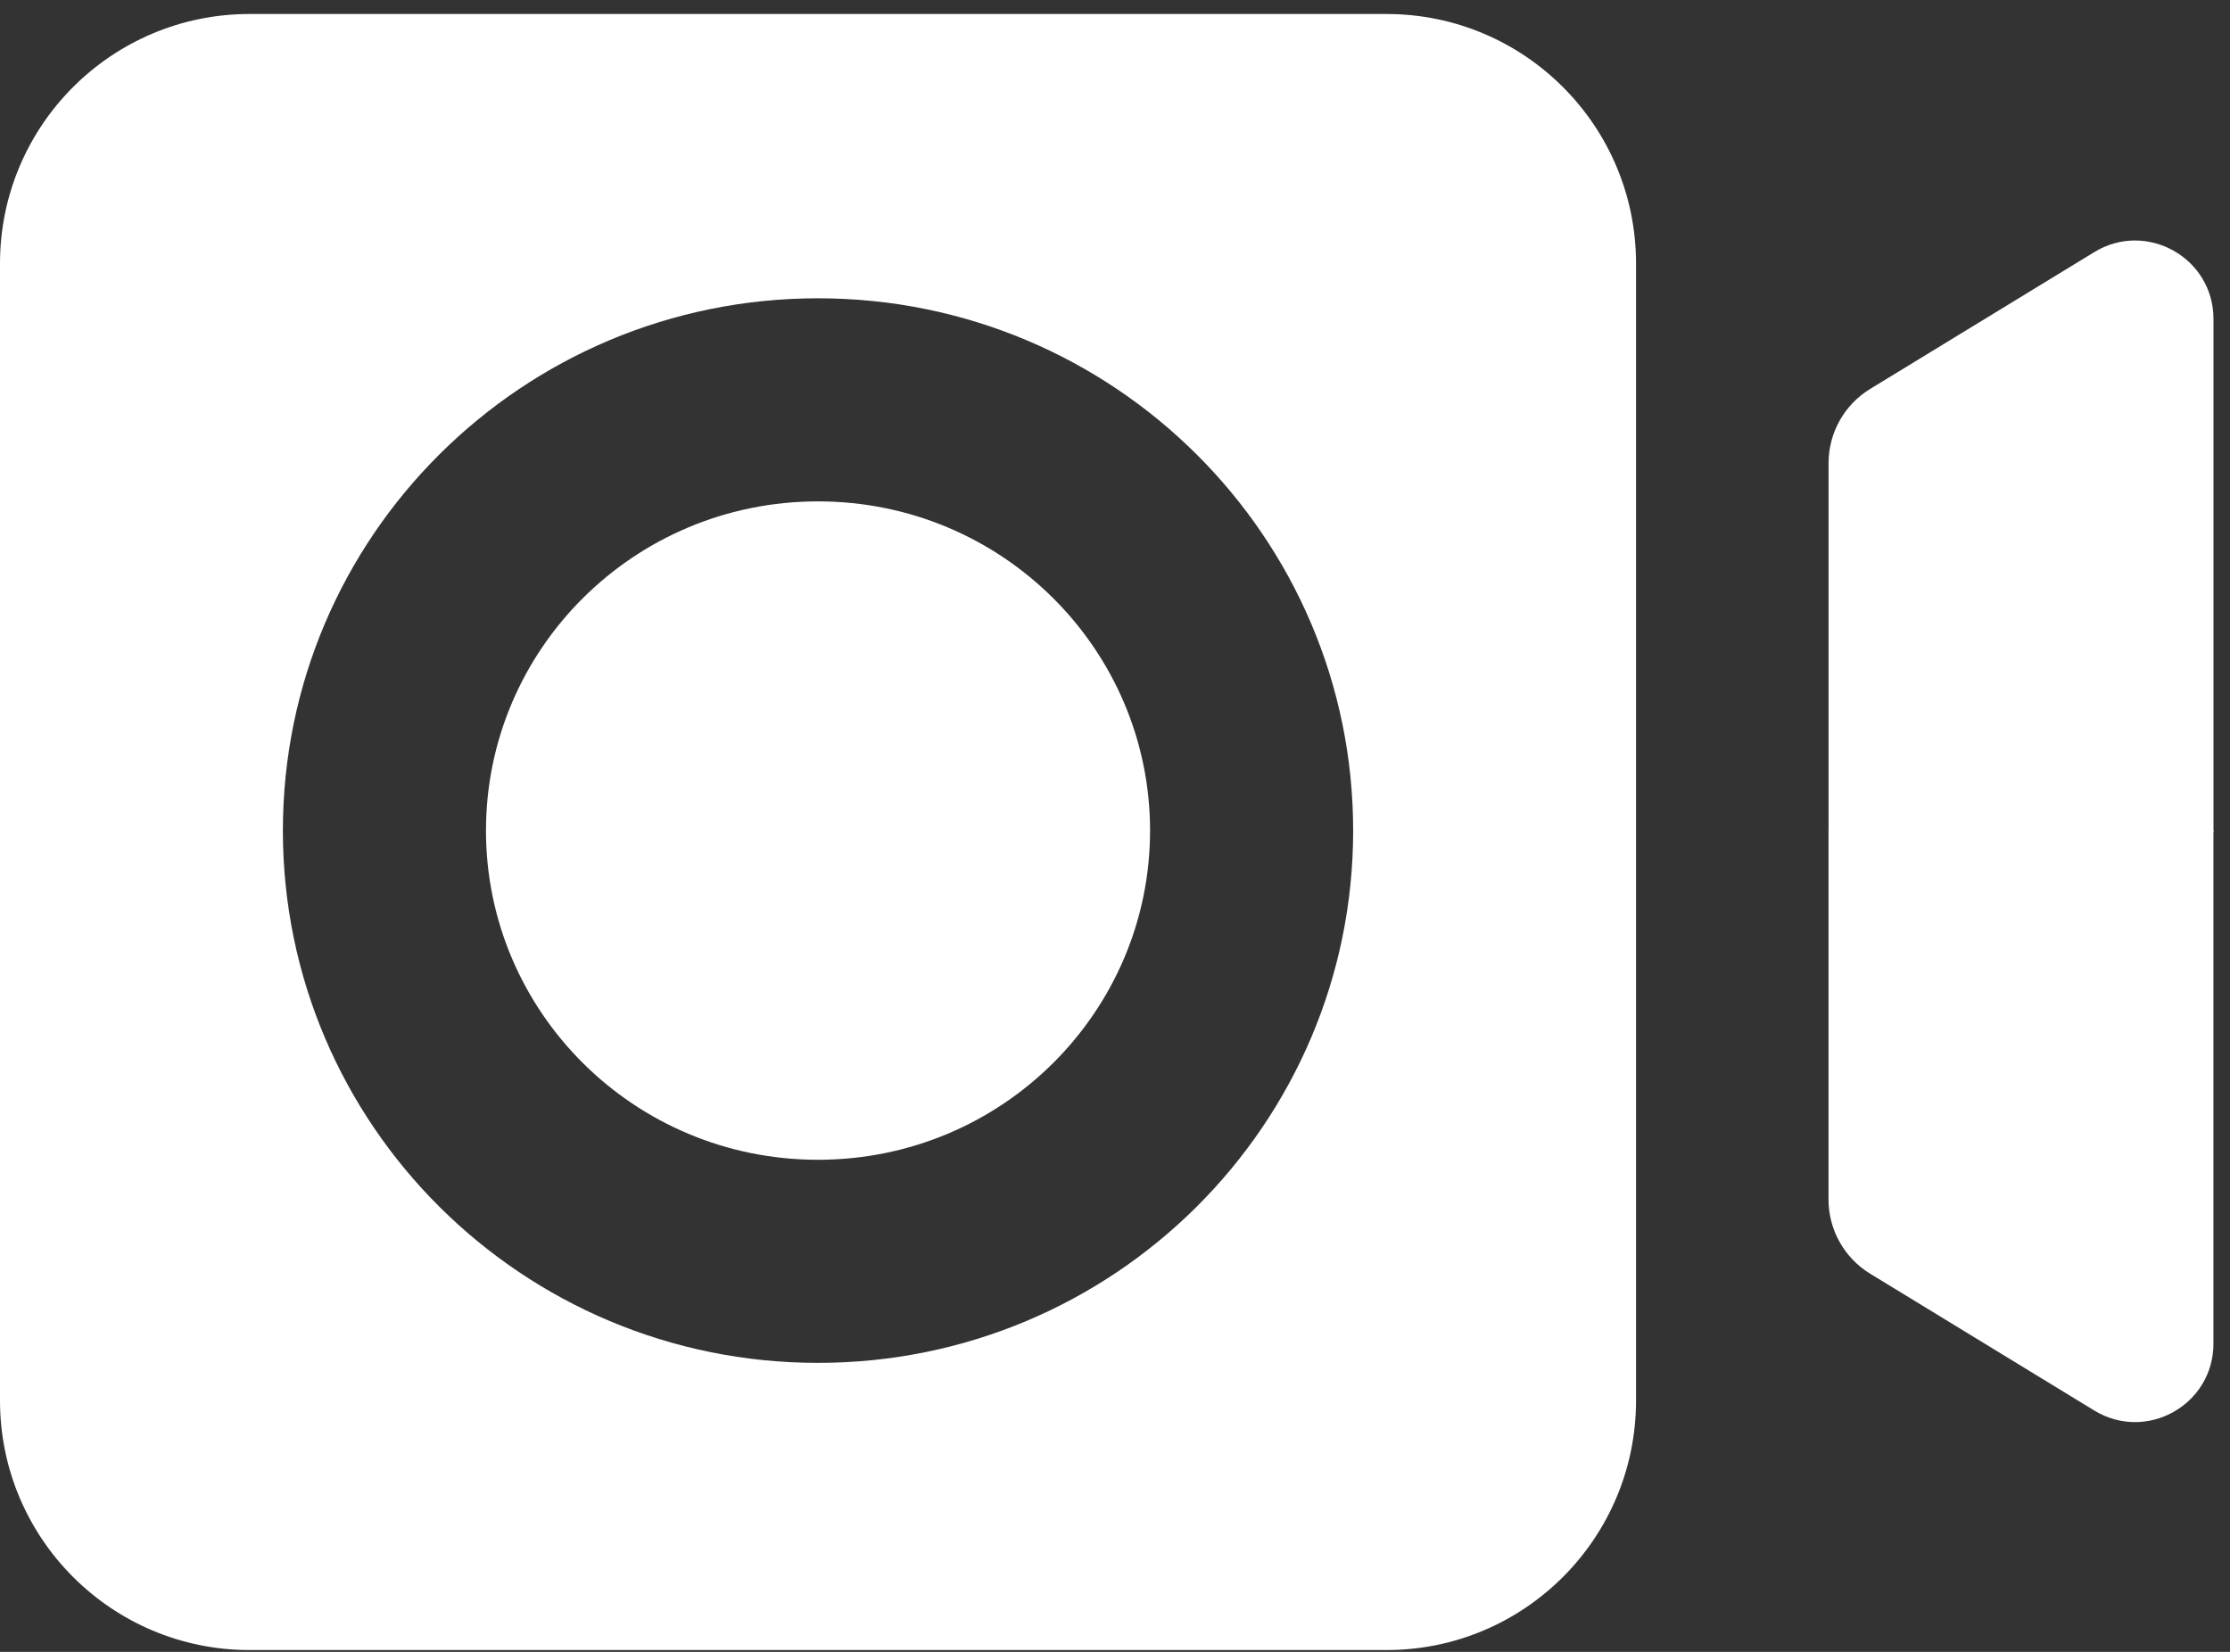 <svg width="54" height="40" viewBox="0 0 54 40" fill="none" xmlns="http://www.w3.org/2000/svg">
<rect x="0" y="0" width="54" height="40" fill="#333333" stroke="none"/>
<path fill-rule="evenodd" clip-rule="evenodd" d="M6.042 0.339C2.705 0.339 0 3.044 0 6.381V33.914C0 37.251 2.705 39.956 6.042 39.956H33.575C36.912 39.956 39.617 37.251 39.617 33.914V6.381C39.617 3.044 36.912 0.339 33.575 0.339H6.042ZM27.849 20.113C27.849 24.491 24.274 28.084 19.808 28.084C15.343 28.084 11.768 24.491 11.768 20.113C11.768 15.735 15.343 12.141 19.808 12.141C24.274 12.141 27.849 15.735 27.849 20.113ZM32.767 20.113C32.767 27.232 26.965 33.002 19.808 33.002C12.652 33.002 6.85 27.232 6.85 20.113C6.85 12.994 12.652 7.223 19.808 7.223C26.965 7.223 32.767 12.994 32.767 20.113Z" fill="white"/>
<path d="M44.279 11.216C44.279 10.481 44.661 9.799 45.288 9.417L50.715 6.104C51.979 5.333 53.6 6.243 53.6 7.723V20.148H44.279V11.216Z" fill="white"/>
<path d="M44.278 29.044C44.278 29.779 44.66 30.461 45.287 30.843L50.714 34.156C51.978 34.927 53.599 34.017 53.599 32.537V20.112H44.278V29.044Z" fill="white"/>
</svg>
